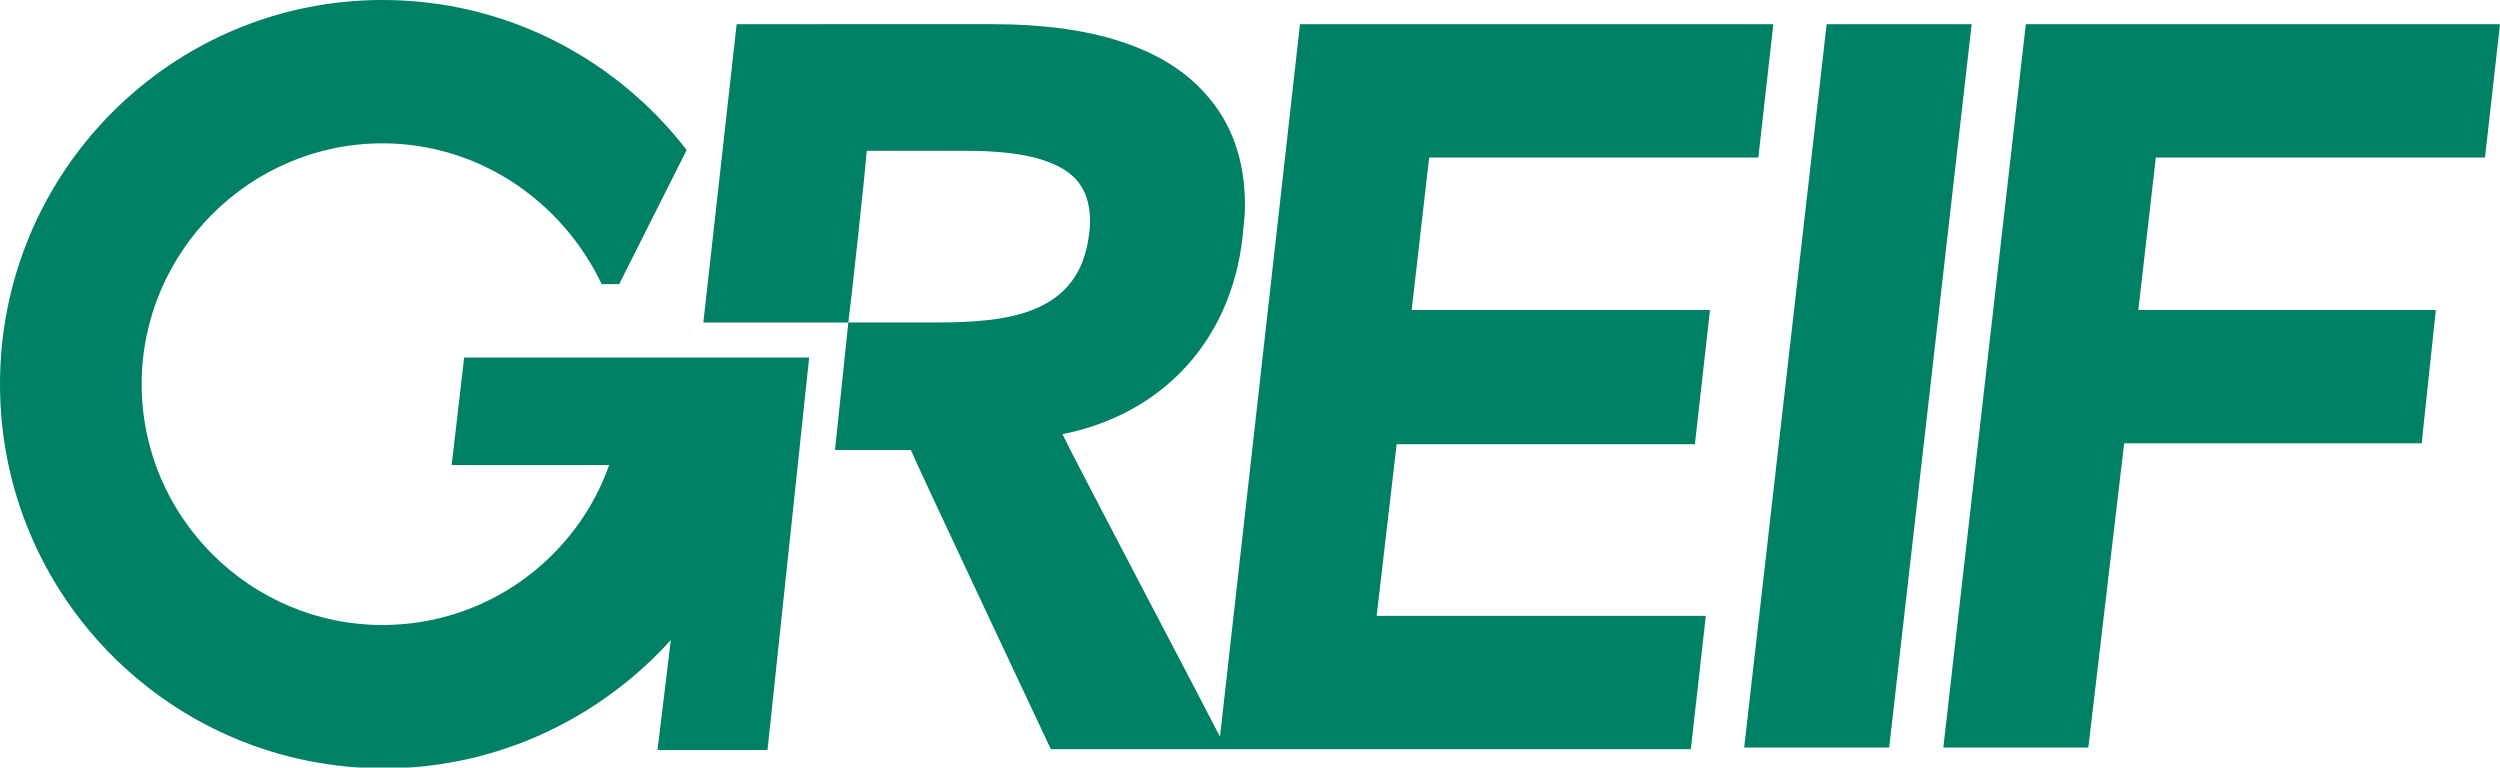 <?xml version="1.0" encoding="utf-8"?>
<!-- Generator: Adobe Illustrator 20.0.0, SVG Export Plug-In . SVG Version: 6.00 Build 0)  -->
<svg version="1.1" id="Layer_1" xmlns="http://www.w3.org/2000/svg" xmlns:xlink="http://www.w3.org/1999/xlink" x="0px" y="0px"
	 viewBox="0 0 300 92.1" style="enable-background:new 0 0 300 92.1;" xml:space="preserve">
<style type="text/css">
	.st0{fill:#008064;}
</style>
<g>
	<path class="st0" d="M54.2,55.8h18.9C69.2,66.9,58.5,75,45.9,75C30,75,17,62,17,46.1S30,17.2,45.9,17.2c11.6,0,21.6,7,26.3,16.9
		h2.1l8.1-16.1C73.9,7,60.7,0,45.9,0C20.6,0,0,20.6,0,46.1s20.6,46.1,46.1,46.1c13.7,0,26-6.1,34.4-15.4l-1.6,13.2h13.2l5-47.1H55.7
		L54.2,55.8z"/>
	<path class="st0" d="M203.4,53.2l1.8-16h-35.8l2.1-18.3H211l1.8-16H156l-9.6,85.5c-3.4-6.6-17.8-33.9-18.9-36.3
		c12-2.4,20.2-11.2,21.6-23.6c0.1-1.3,0.3-2.5,0.3-3.8c0-5.5-1.6-10-4.8-13.5c-4.9-5.5-13.5-8.3-25.5-8.3H88.4l-4,35.8h17.4
		c0.3-2.2,2.1-18.7,2.2-20.6h12c4.2,0,10.3,0.4,13.1,3.4c1.1,1.2,1.7,2.9,1.7,4.9c0,0.5,0,1.1-0.1,1.6c-1.1,9.8-9.8,10.7-18.5,10.7
		h-10.4L100.2,54h9.1c0.5,1.3,16.8,35.9,16.8,35.9h76.8l1.8-16h-39.5l2.4-20.6h35.8V53.2z"/>
	<polygon class="st0" points="219.2,2.9 209.3,89.7 226.7,89.7 236.6,2.9 	"/>
	<polygon class="st0" points="298.2,18.9 300,2.9 243.1,2.9 233.2,89.7 250.6,89.7 254.9,53.2 290.6,53.2 292.3,37.2 256.6,37.2 
		258.7,18.9 	"/>
</g>
</svg>
